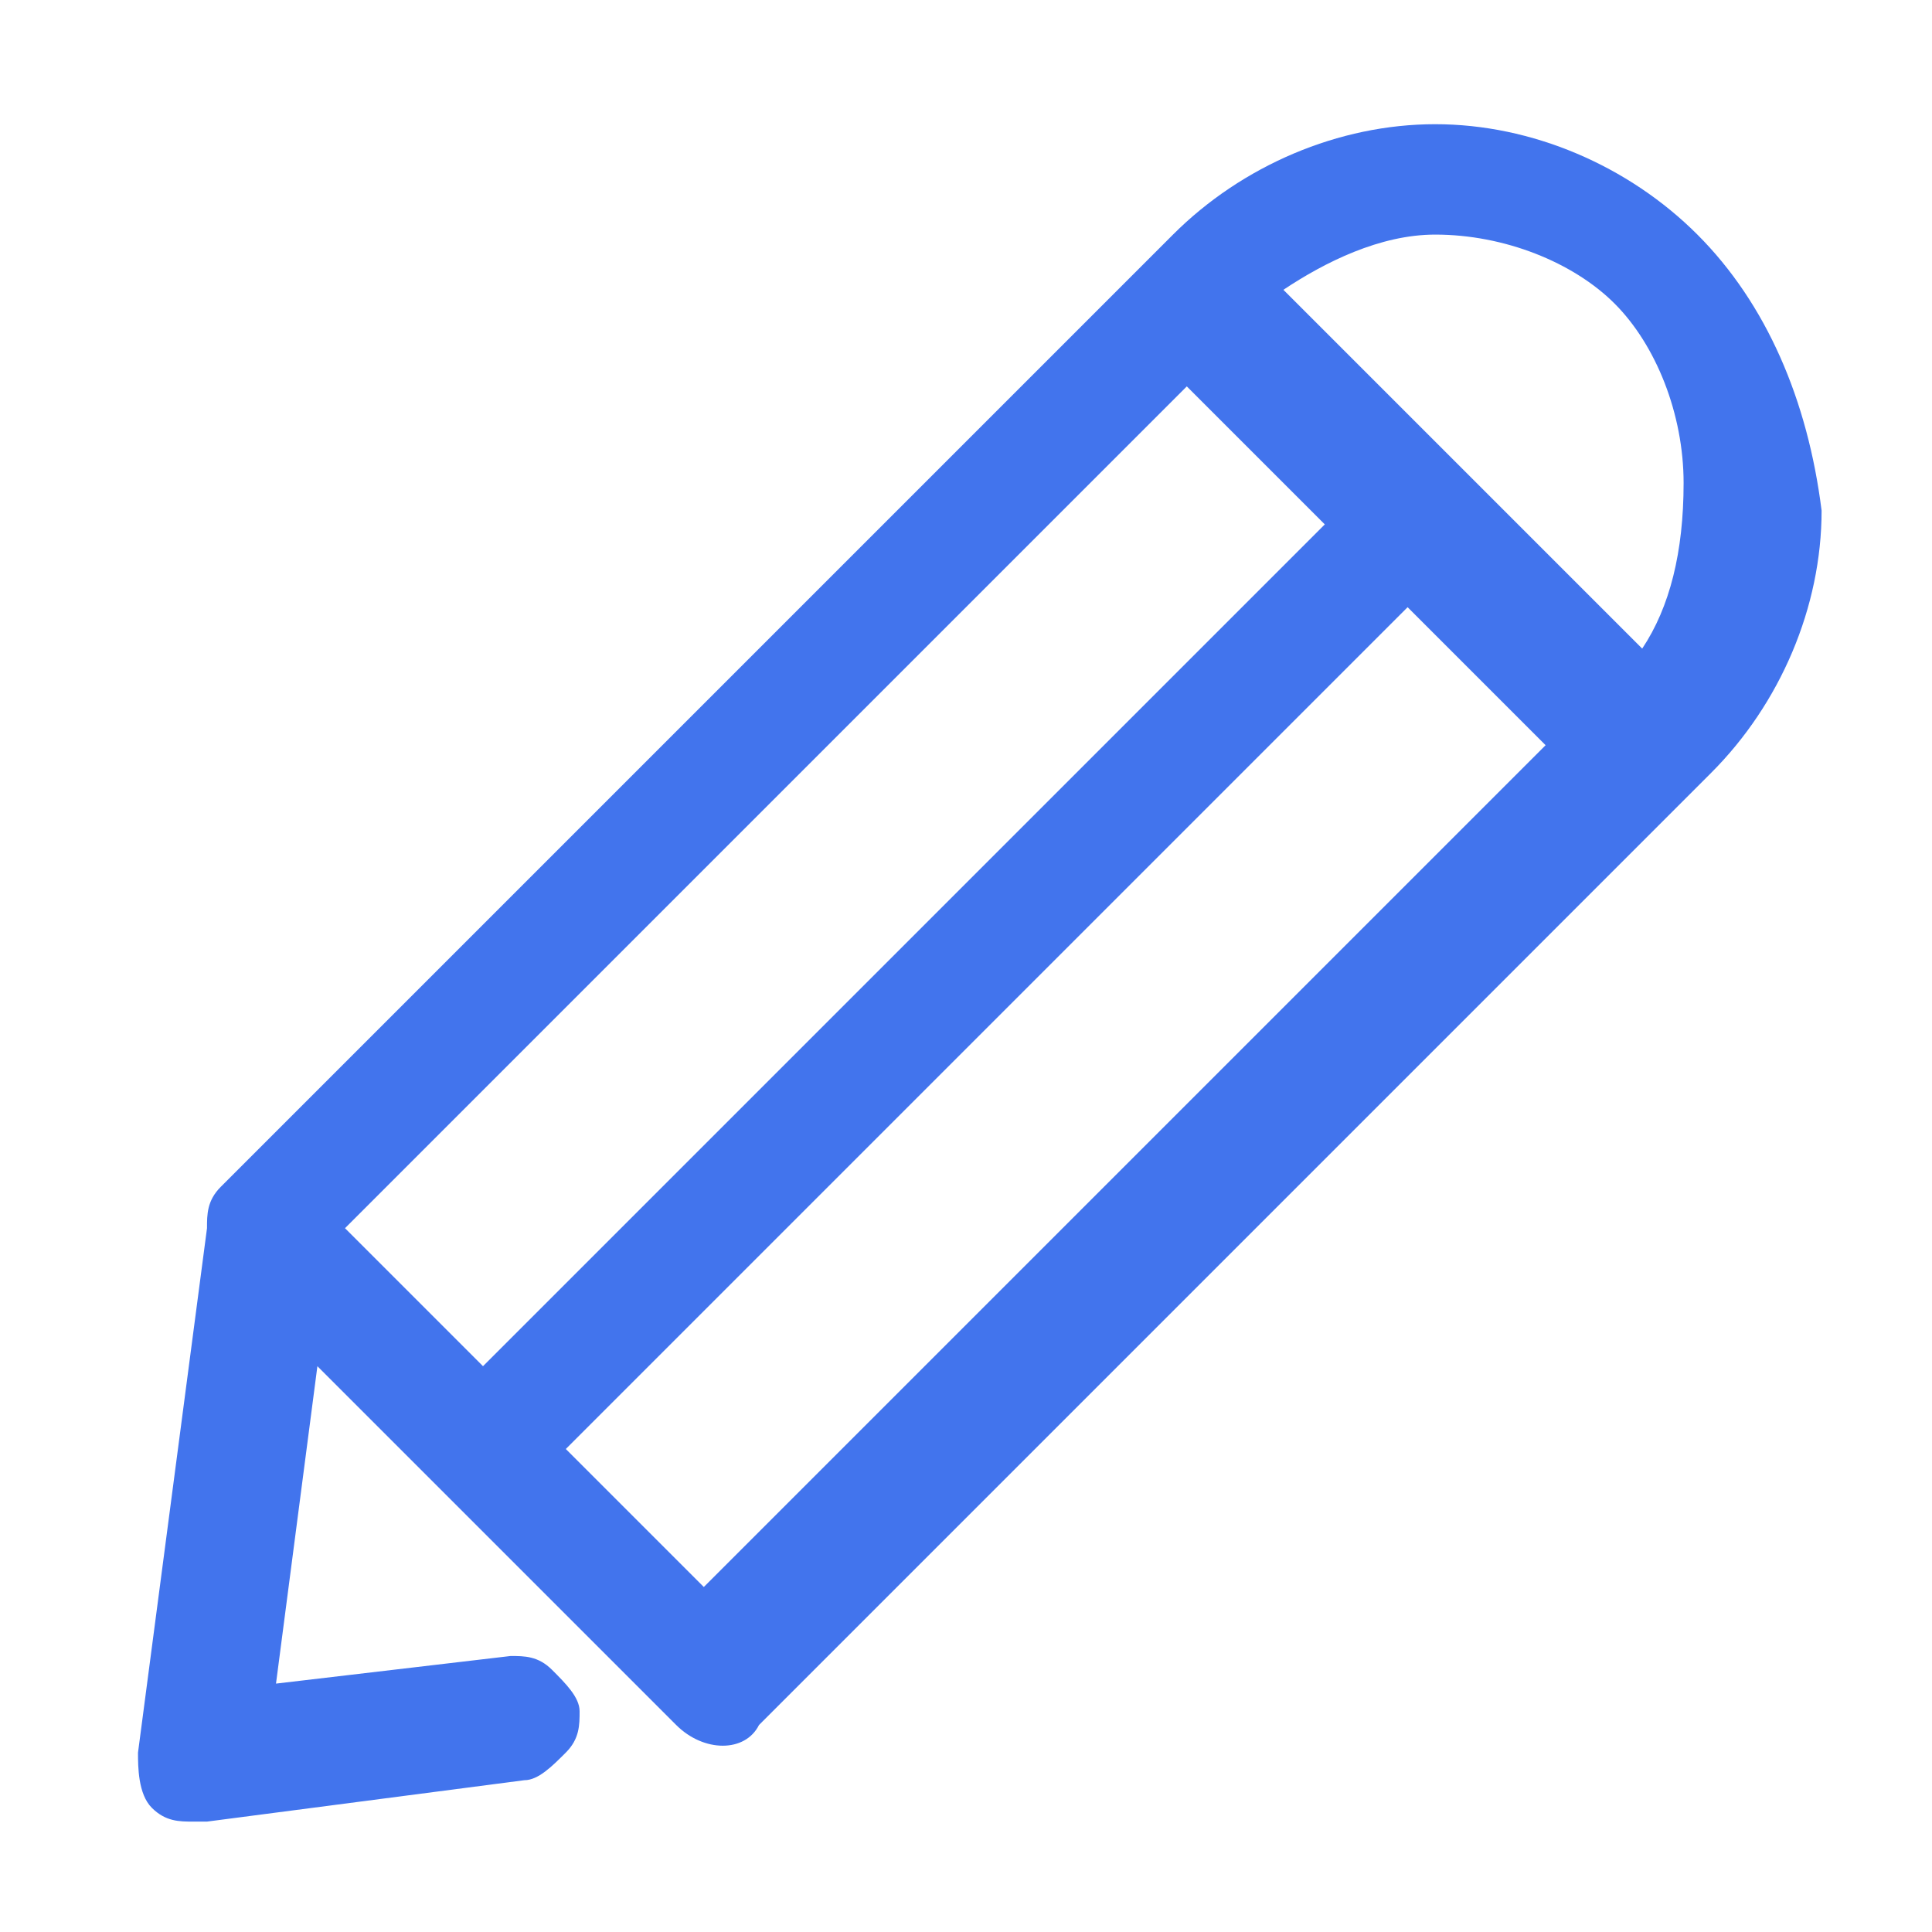 <?xml version="1.0" encoding="utf-8"?>
<!-- Generator: Adobe Illustrator 19.0.0, SVG Export Plug-In . SVG Version: 6.00 Build 0)  -->
<svg version="1.1" id="Layer_1" xmlns="http://www.w3.org/2000/svg" xmlns:xlink="http://www.w3.org/1999/xlink" x="0px" y="0px"
	 viewBox="-413 291.3 14 14" style="enable-background:new -413 291.3 14 14;" xml:space="preserve">
<style type="text/css">
	.st0{fill:#4274ED;}
</style>
<title>Shape</title>
<desc>Created with Sketch.</desc>
<path class="st0" d="M-400.7,293c-0.5-0.5-1.2-0.8-1.9-0.8s-1.4,0.3-1.9,0.8l-6.9,6.9c-0.1,0.1-0.1,0.2-0.1,0.3l-0.5,3.8
	c0,0.1,0,0.3,0.1,0.4c0.1,0.1,0.2,0.1,0.3,0.1c0,0,0,0,0.1,0l2.3-0.3c0.1,0,0.2-0.1,0.3-0.2s0.1-0.2,0.1-0.3c0-0.1-0.1-0.2-0.2-0.3
	c-0.1-0.1-0.2-0.1-0.3-0.1l-1.7,0.2l0.3-2.3l2.6,2.6c0.2,0.2,0.5,0.2,0.6,0l6.9-6.9c0.5-0.5,0.8-1.2,0.8-1.9
	C-399.9,294.2-400.2,293.5-400.7,293z M-410.5,300.2l6.1-6.1l1,1l-6.1,6.1L-410.5,300.2z M-407.9,302.8l-1-1l6.1-6.1l1,1
	L-407.9,302.8z M-401.1,296l-2.6-2.6c0.3-0.2,0.7-0.4,1.1-0.4c0.5,0,1,0.2,1.3,0.5c0.3,0.3,0.5,0.8,0.5,1.3
	C-400.8,295.3-400.9,295.7-401.1,296z"/>
</svg>
